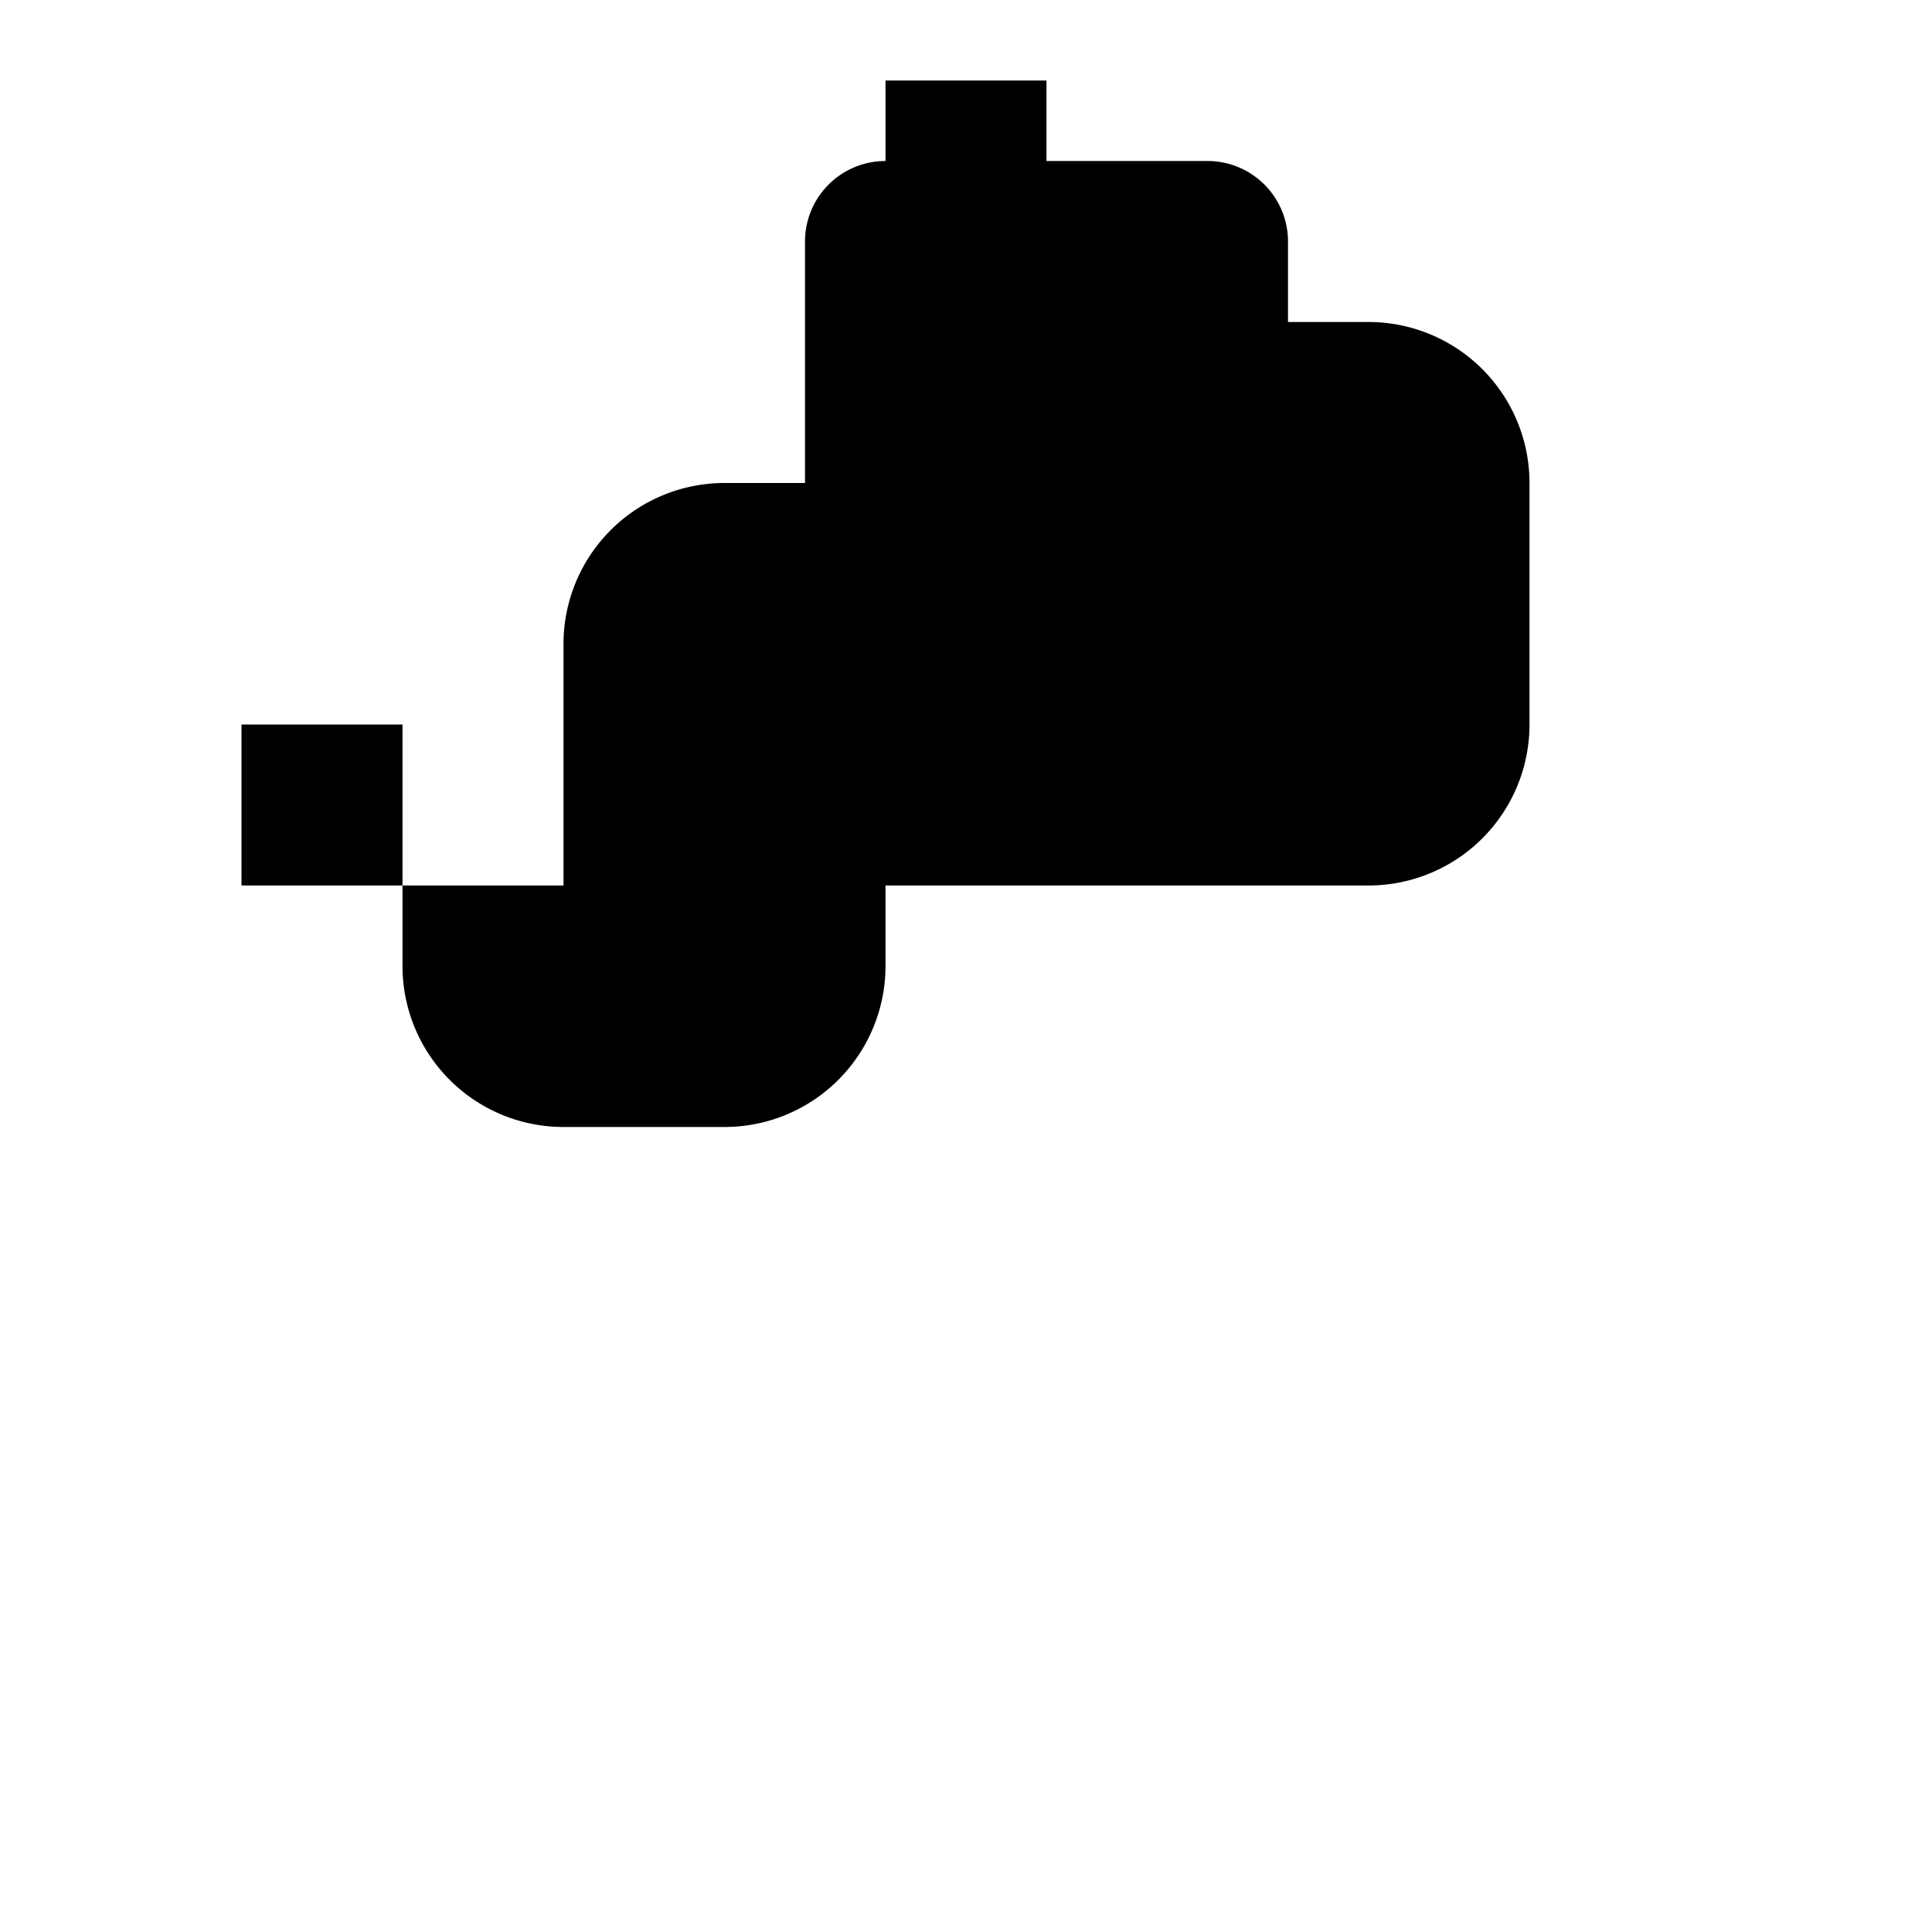 <svg xmlns="http://www.w3.org/2000/svg" viewBox="0 0 24 24" class="icon icon-lab-microscope"> 
<path d="M0 0h24v24H0z" fill="none"/>
<path d="M13 2V1h-2v1a1 1 0 0 0 -1 1v3h-1a2 2 0 0 0 -2 2v3H5V9H3v2h2v1a2 2 0 0 0 2 2h2a2 2 0 0 0 2-2v-1h6a2 2 0 0 0 2-2V6a2 2 0 0 0 -2-2h-1V3a1 1 0 0 0 -1-1z"></path>
</svg>